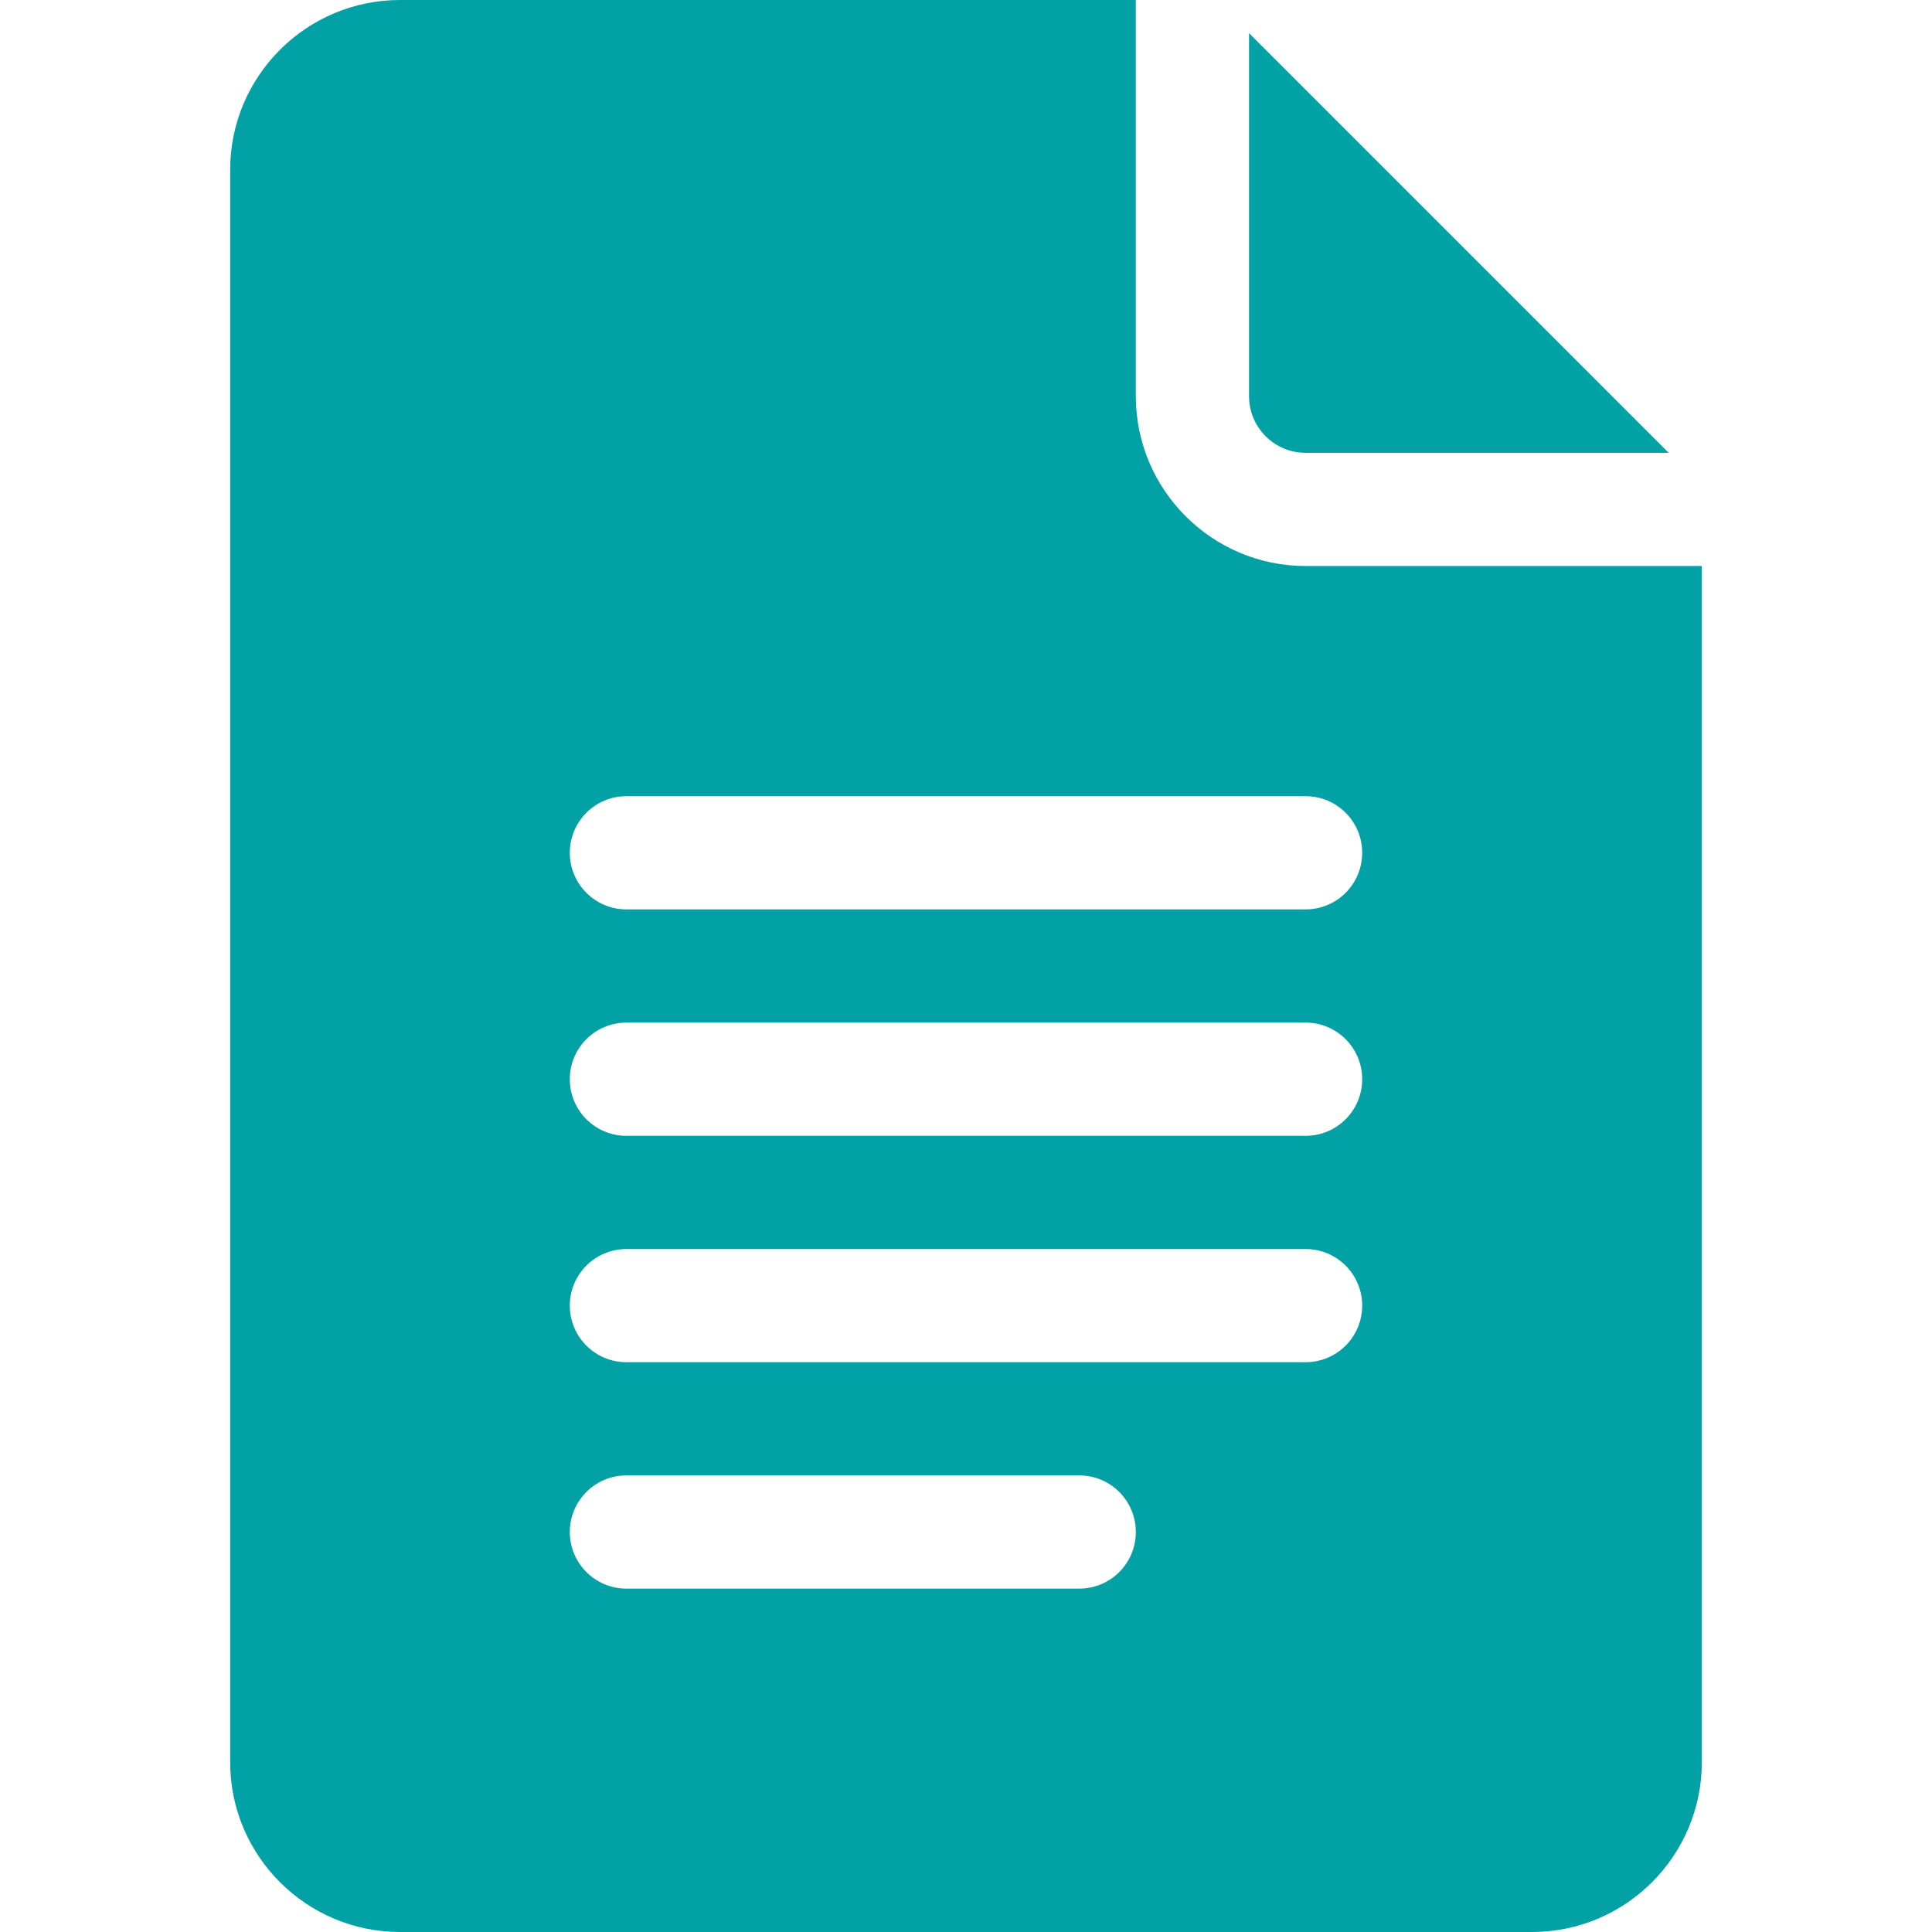 <svg width="30" height="30" viewBox="0 0 30 30" fill="none" xmlns="http://www.w3.org/2000/svg">
<path d="M6.211 30H23.789C25.243 30 26.426 28.817 26.426 27.363V8.789H20.273C18.82 8.789 17.637 7.606 17.637 6.152V0H6.211C4.757 0 3.574 1.183 3.574 2.637V27.363C3.574 28.817 4.757 30 6.211 30ZM9.727 12.363H20.273C20.759 12.363 21.152 12.756 21.152 13.242C21.152 13.728 20.759 14.121 20.273 14.121H9.727C9.241 14.121 8.848 13.728 8.848 13.242C8.848 12.756 9.241 12.363 9.727 12.363ZM9.727 15.879H20.273C20.759 15.879 21.152 16.272 21.152 16.758C21.152 17.244 20.759 17.637 20.273 17.637H9.727C9.241 17.637 8.848 17.244 8.848 16.758C8.848 16.272 9.241 15.879 9.727 15.879ZM9.727 19.395H20.273C20.759 19.395 21.152 19.788 21.152 20.273C21.152 20.759 20.759 21.152 20.273 21.152H9.727C9.241 21.152 8.848 20.759 8.848 20.273C8.848 19.788 9.241 19.395 9.727 19.395ZM9.727 22.91H16.758C17.244 22.91 17.637 23.303 17.637 23.789C17.637 24.275 17.244 24.668 16.758 24.668H9.727C9.241 24.668 8.848 24.275 8.848 23.789C8.848 23.303 9.241 22.91 9.727 22.91Z" fill="#01A1A6"/>
<path d="M20.273 7.031H25.911L19.395 0.515V6.152C19.395 6.637 19.788 7.031 20.273 7.031Z" fill="#01A1A6"/>
</svg>
